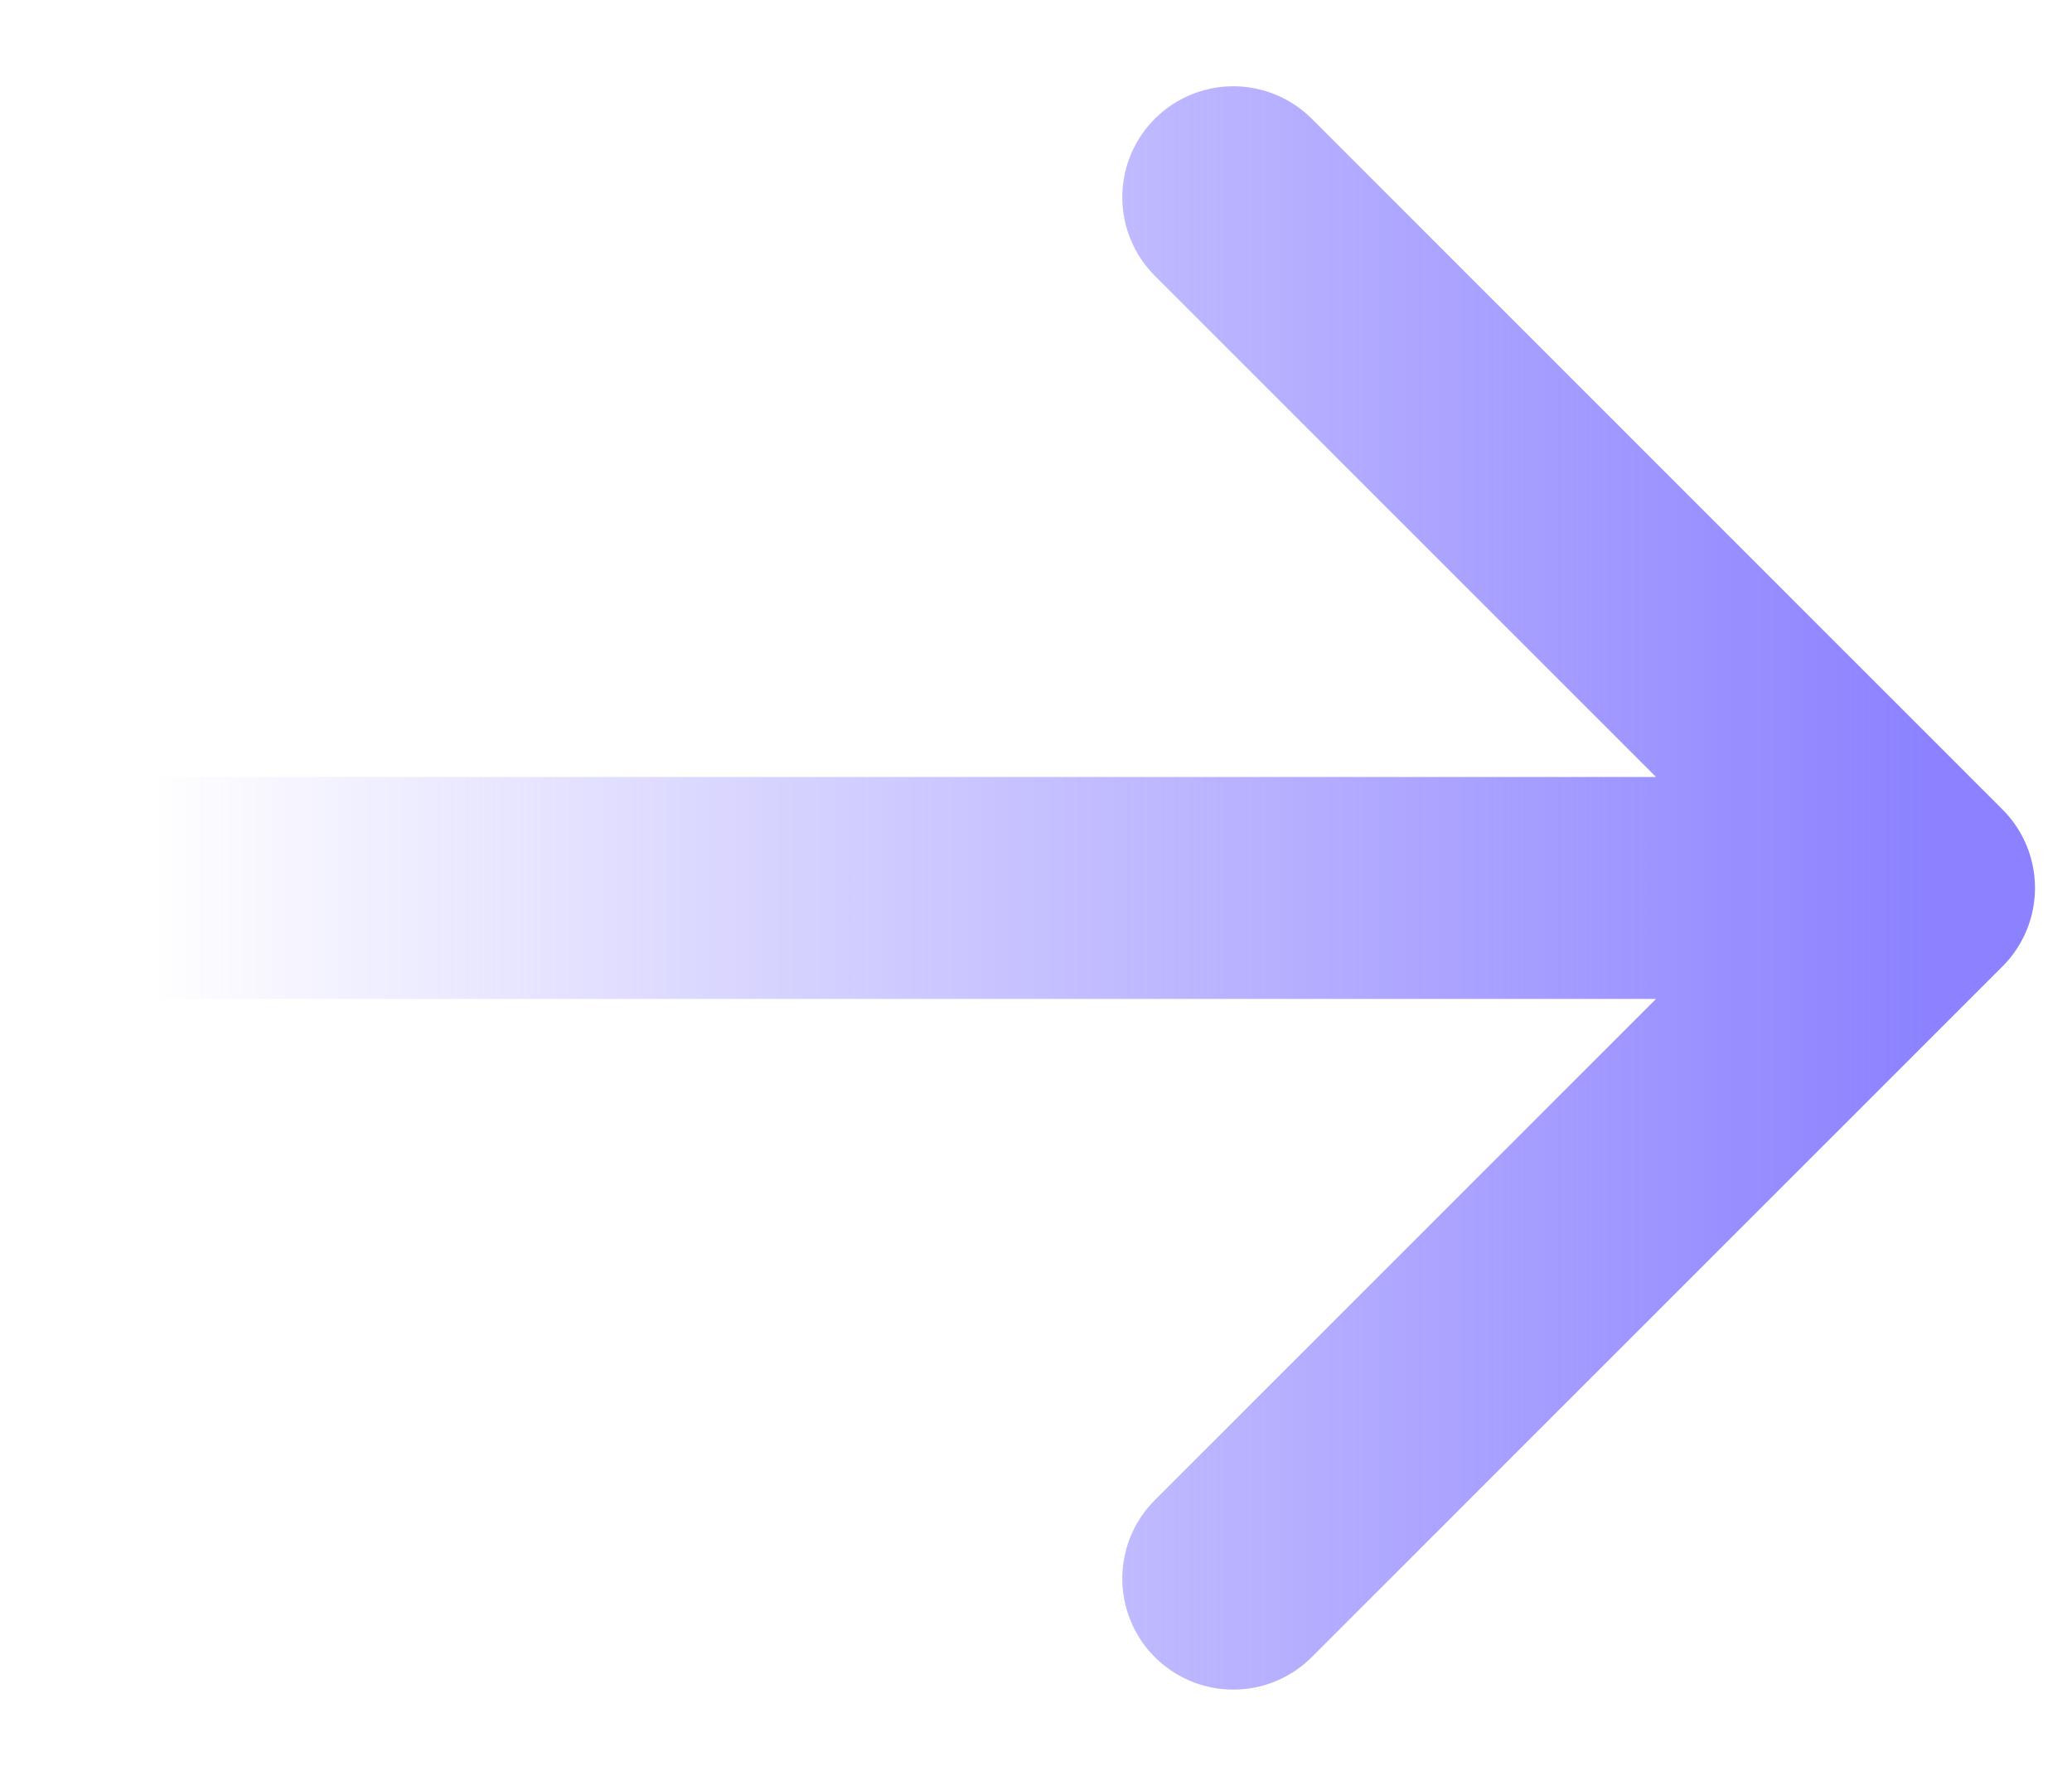 <svg width="14" height="12" viewBox="0 0 14 12" fill="none" xmlns="http://www.w3.org/2000/svg">
<path d="M8.333 1.333L13 6M13 6L8.333 10.667M13 6L1 6" stroke="url(#paint0_linear_113_2319)" stroke-width="1.5" stroke-linecap="round" stroke-linejoin="round"/>
<defs>
<linearGradient id="paint0_linear_113_2319" x1="13" y1="6" x2="1" y2="6" gradientUnits="userSpaceOnUse">
<stop stop-color="#8C82FF"/>
<stop offset="1" stop-color="#8C82FF" stop-opacity="0"/>
</linearGradient>
</defs>
</svg>

